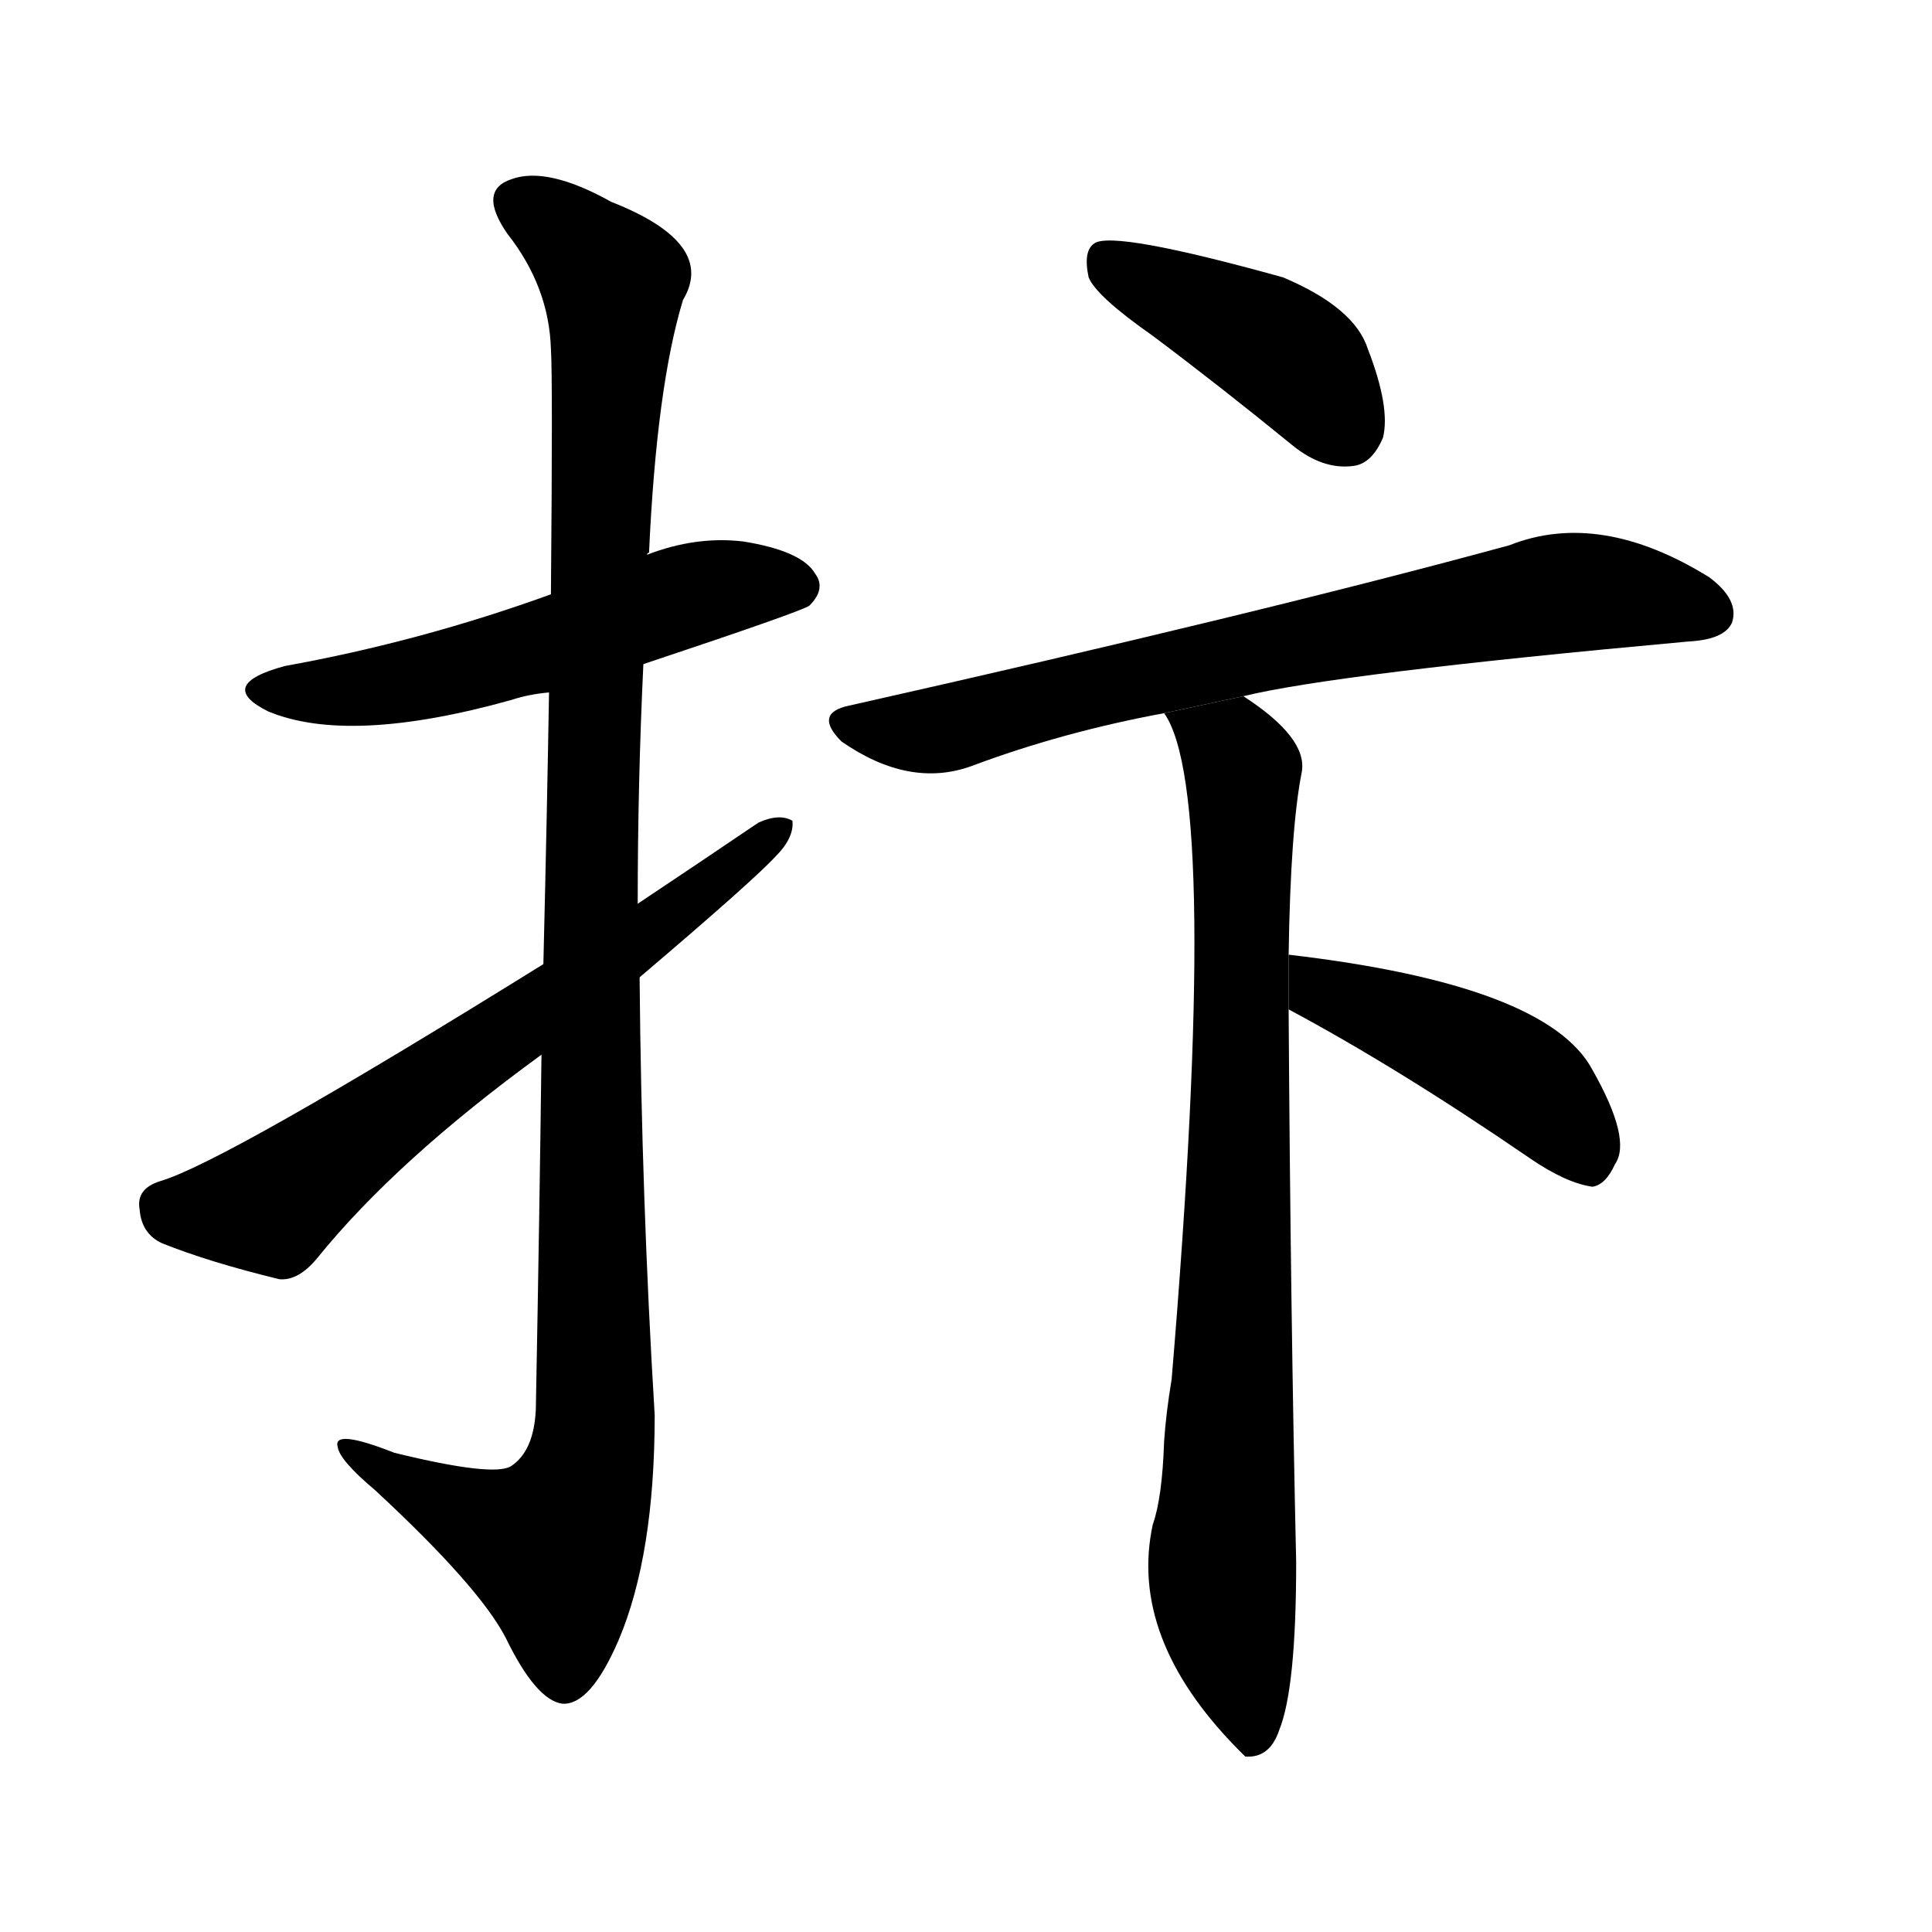 <svg version="1.1" width="64" height="64" viewBox="0 0 1024 1024" xmlns="http://www.w3.org/2000/svg">
<g transform="rotate(0,512,512) scale(1,-1) translate(0,-900)">
        <path d="M 341 548 Q 425 576 429 579 Q 438 588 432 596 Q 425 608 394 613 Q 369 616 343 606 L 292 585 Q 223 560 151 547 Q 114 537 142 523 Q 185 505 271 529 Q 280 532 291 533 L 341 548 Z"></path>
        <path d="M 338 421 Q 338 485 341 548 L 343 606 Q 343 607 344 607 Q 348 695 362 741 Q 380 771 324 793 Q 290 812 271 805 Q 253 799 269 776 Q 291 748 292 715 Q 293 700 292 585 L 291 533 Q 290 472 288 389 L 287 341 Q 286 259 284 153 Q 283 131 271 123 Q 262 117 209 130 Q 176 143 179 133 Q 180 126 199 110 Q 254 59 268 32 Q 284 -1 298 -3 Q 313 -4 328 31 Q 347 76 347 150 Q 340 265 339 382 L 338 421 Z"></path>
        <path d="M 339 382 Q 399 433 411 446 Q 421 456 420 465 Q 413 469 402 464 Q 371 443 338 421 L 288 389 Q 119 284 85 274 Q 72 270 74 259 Q 75 246 86 241 Q 111 231 148 222 Q 158 221 168 233 Q 210 285 287 341 L 339 382 Z"></path>
        <path d="M 611 722 Q 647 695 685 664 Q 701 651 717 653 Q 727 654 733 668 Q 737 684 725 715 Q 718 737 680 753 Q 590 778 580 771 Q 574 767 577 753 Q 581 743 611 722 Z"></path>
        <path d="M 659 531 Q 708 543 895 560 Q 914 561 918 570 Q 922 582 906 594 Q 848 630 800 611 Q 668 575 450 526 Q 431 522 446 507 Q 482 482 515 494 Q 563 512 617 522 L 659 531 Z"></path>
        <path d="M 683 394 Q 684 461 690 491 Q 693 509 659 531 L 617 522 Q 647 480 621 169 Q 618 151 617 136 Q 616 106 611 92 Q 598 32 656 -27 Q 657 -28 660 -31 Q 673 -32 678 -17 Q 687 5 687 72 Q 684 205 683 365 L 683 394 Z"></path>
        <path d="M 683 365 Q 741 334 811 286 Q 830 273 844 271 Q 851 272 856 283 Q 865 296 844 333 Q 820 378 683 394 L 683 365 Z"></path>
</g>
</svg>